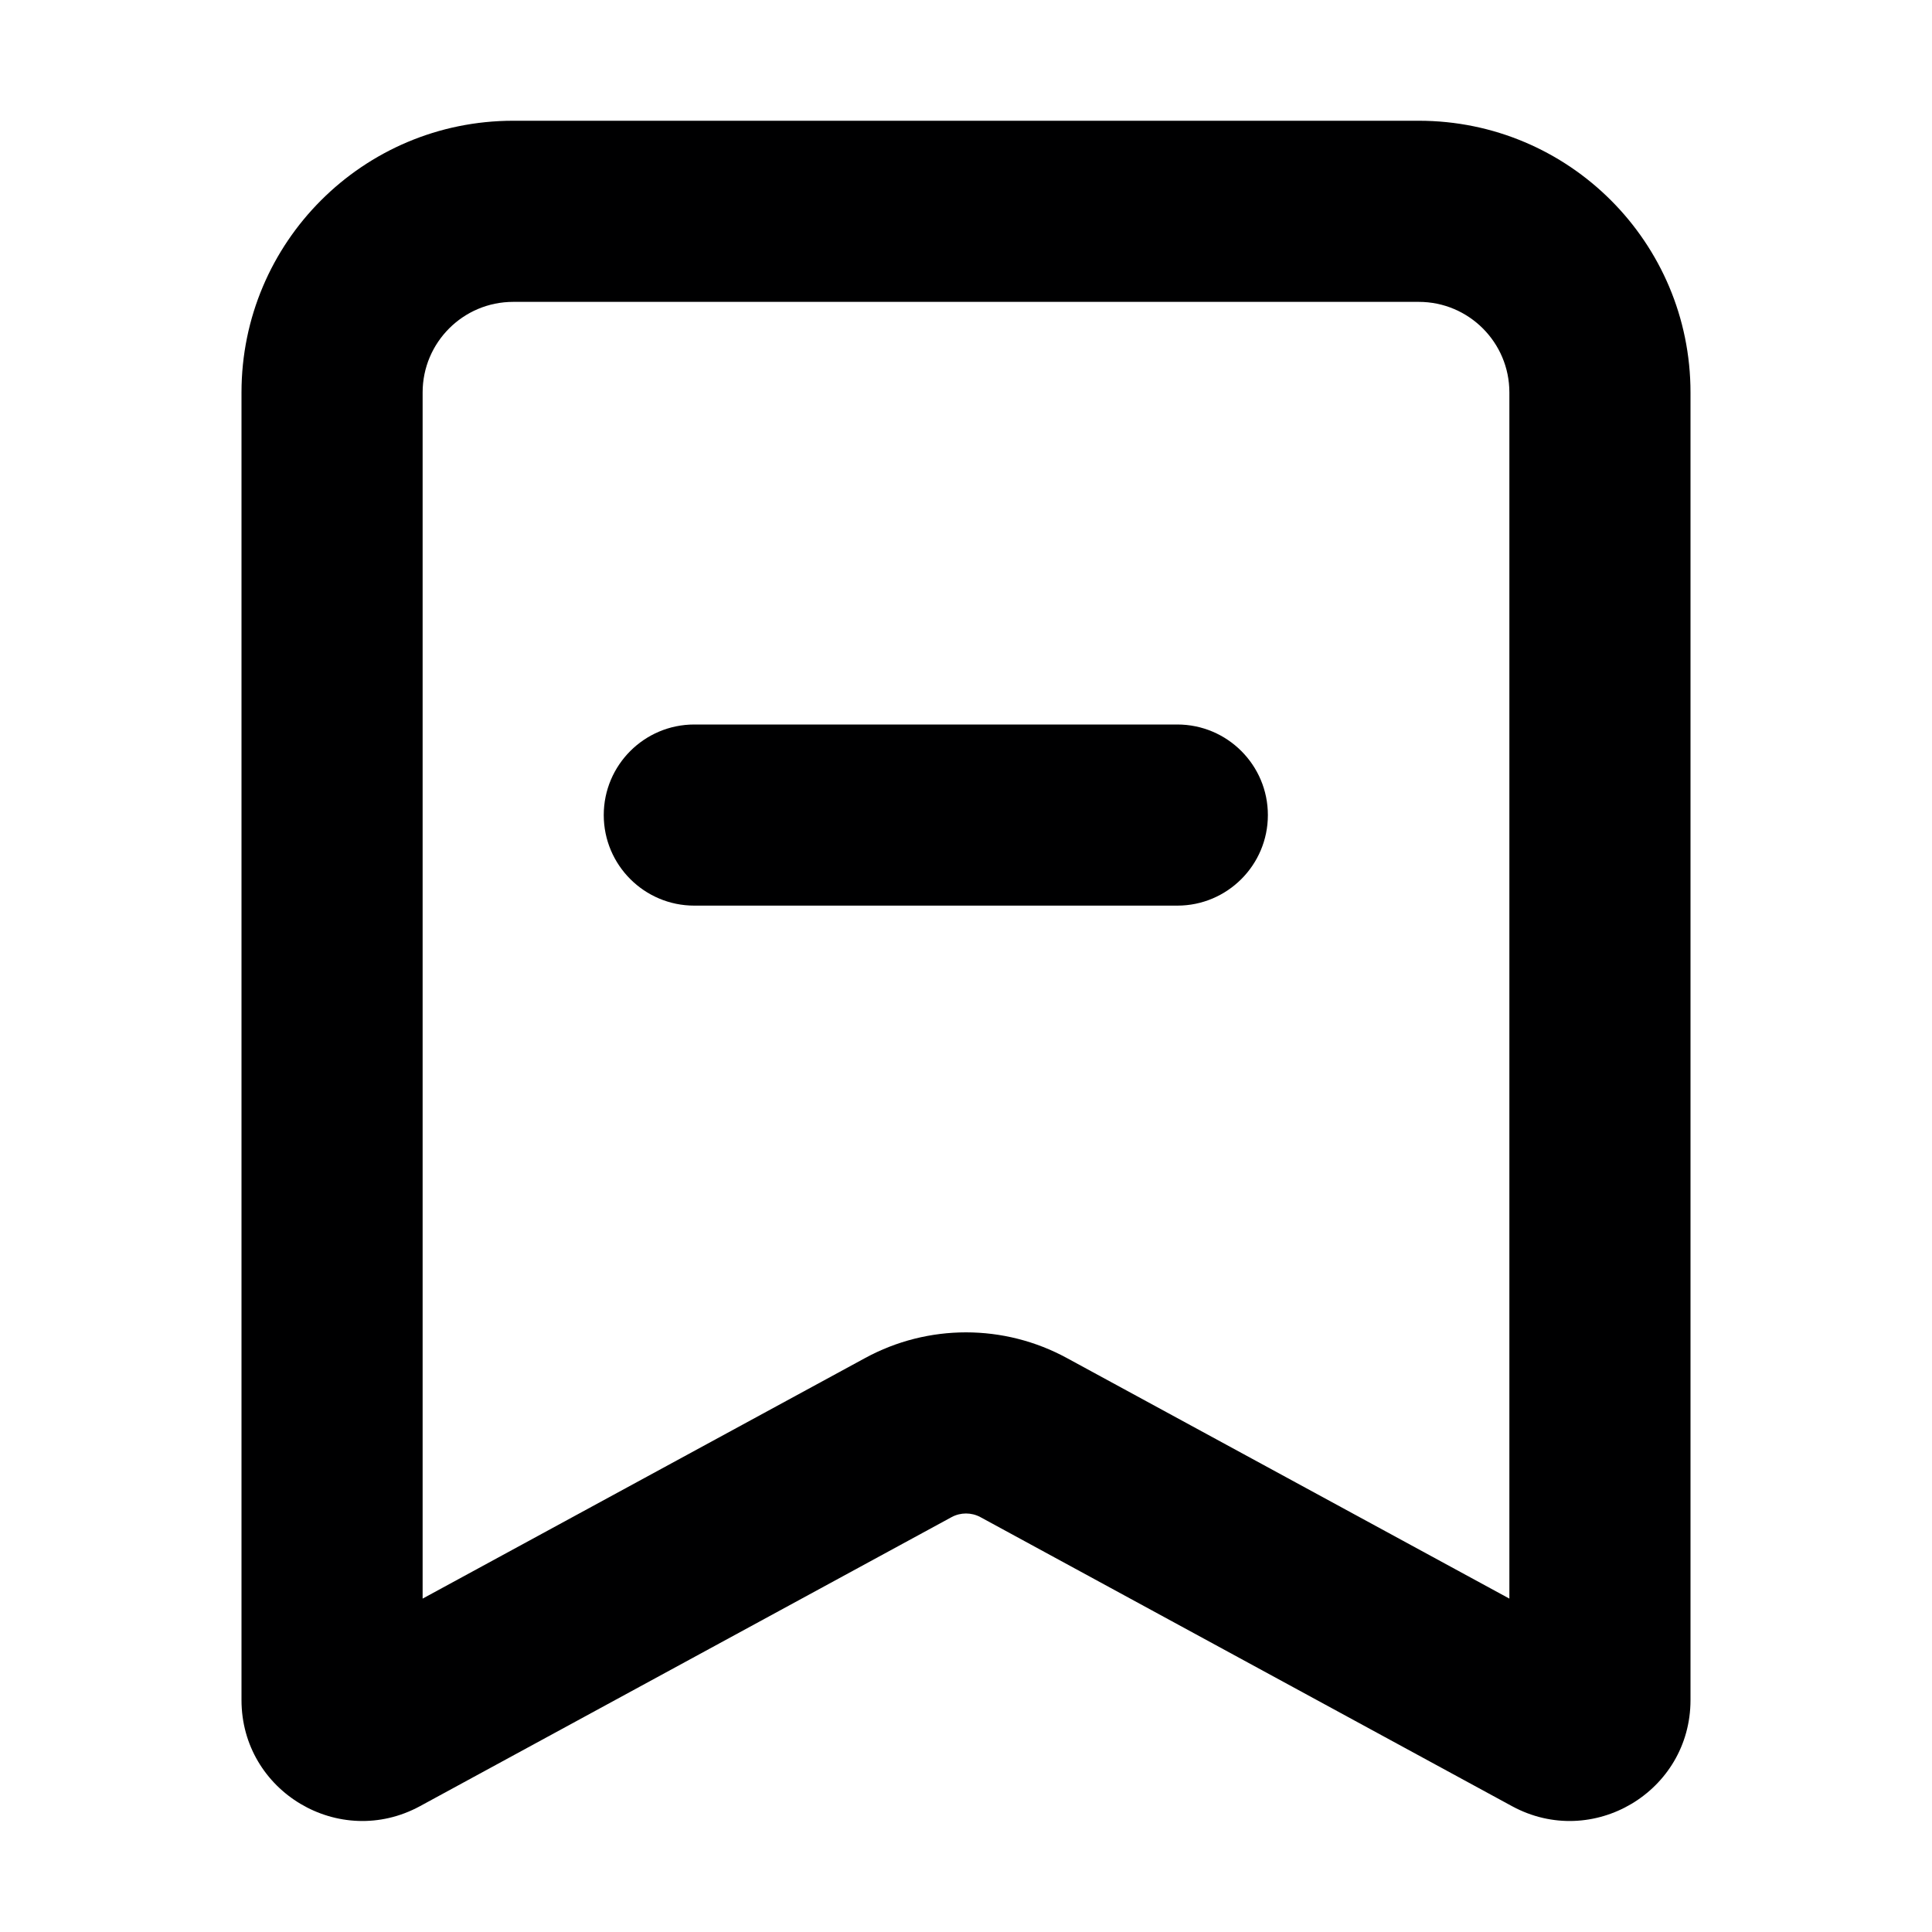<svg width="16" height="16" viewBox="0 0 16 16" fill="none" xmlns="http://www.w3.org/2000/svg">
<g id="size=16">
<g id="Path">
<path d="M5.75 6C5.336 6 5 6.336 5 6.75C5 7.164 5.336 7.5 5.75 7.5H9.75C10.164 7.5 10.5 7.164 10.5 6.75C10.5 6.336 10.164 6 9.75 6H5.75Z" fill="#000001"/>
<path fill-rule="evenodd" clip-rule="evenodd" d="M4.25 1C3.007 1 2 2.007 2 3.25V14.079C2 14.838 2.811 15.32 3.478 14.958L7.881 12.564C7.955 12.524 8.045 12.524 8.119 12.564L12.522 14.958C13.189 15.32 14 14.838 14 14.079V3.25C14 2.007 12.993 1 11.75 1H4.25ZM3.5 3.25C3.5 2.836 3.836 2.5 4.25 2.5H11.75C12.164 2.5 12.5 2.836 12.5 3.25V13.239L8.836 11.247C8.315 10.963 7.685 10.963 7.164 11.247L3.5 13.239V3.25Z" fill="#000001"/>
</g>
</g>
</svg>
